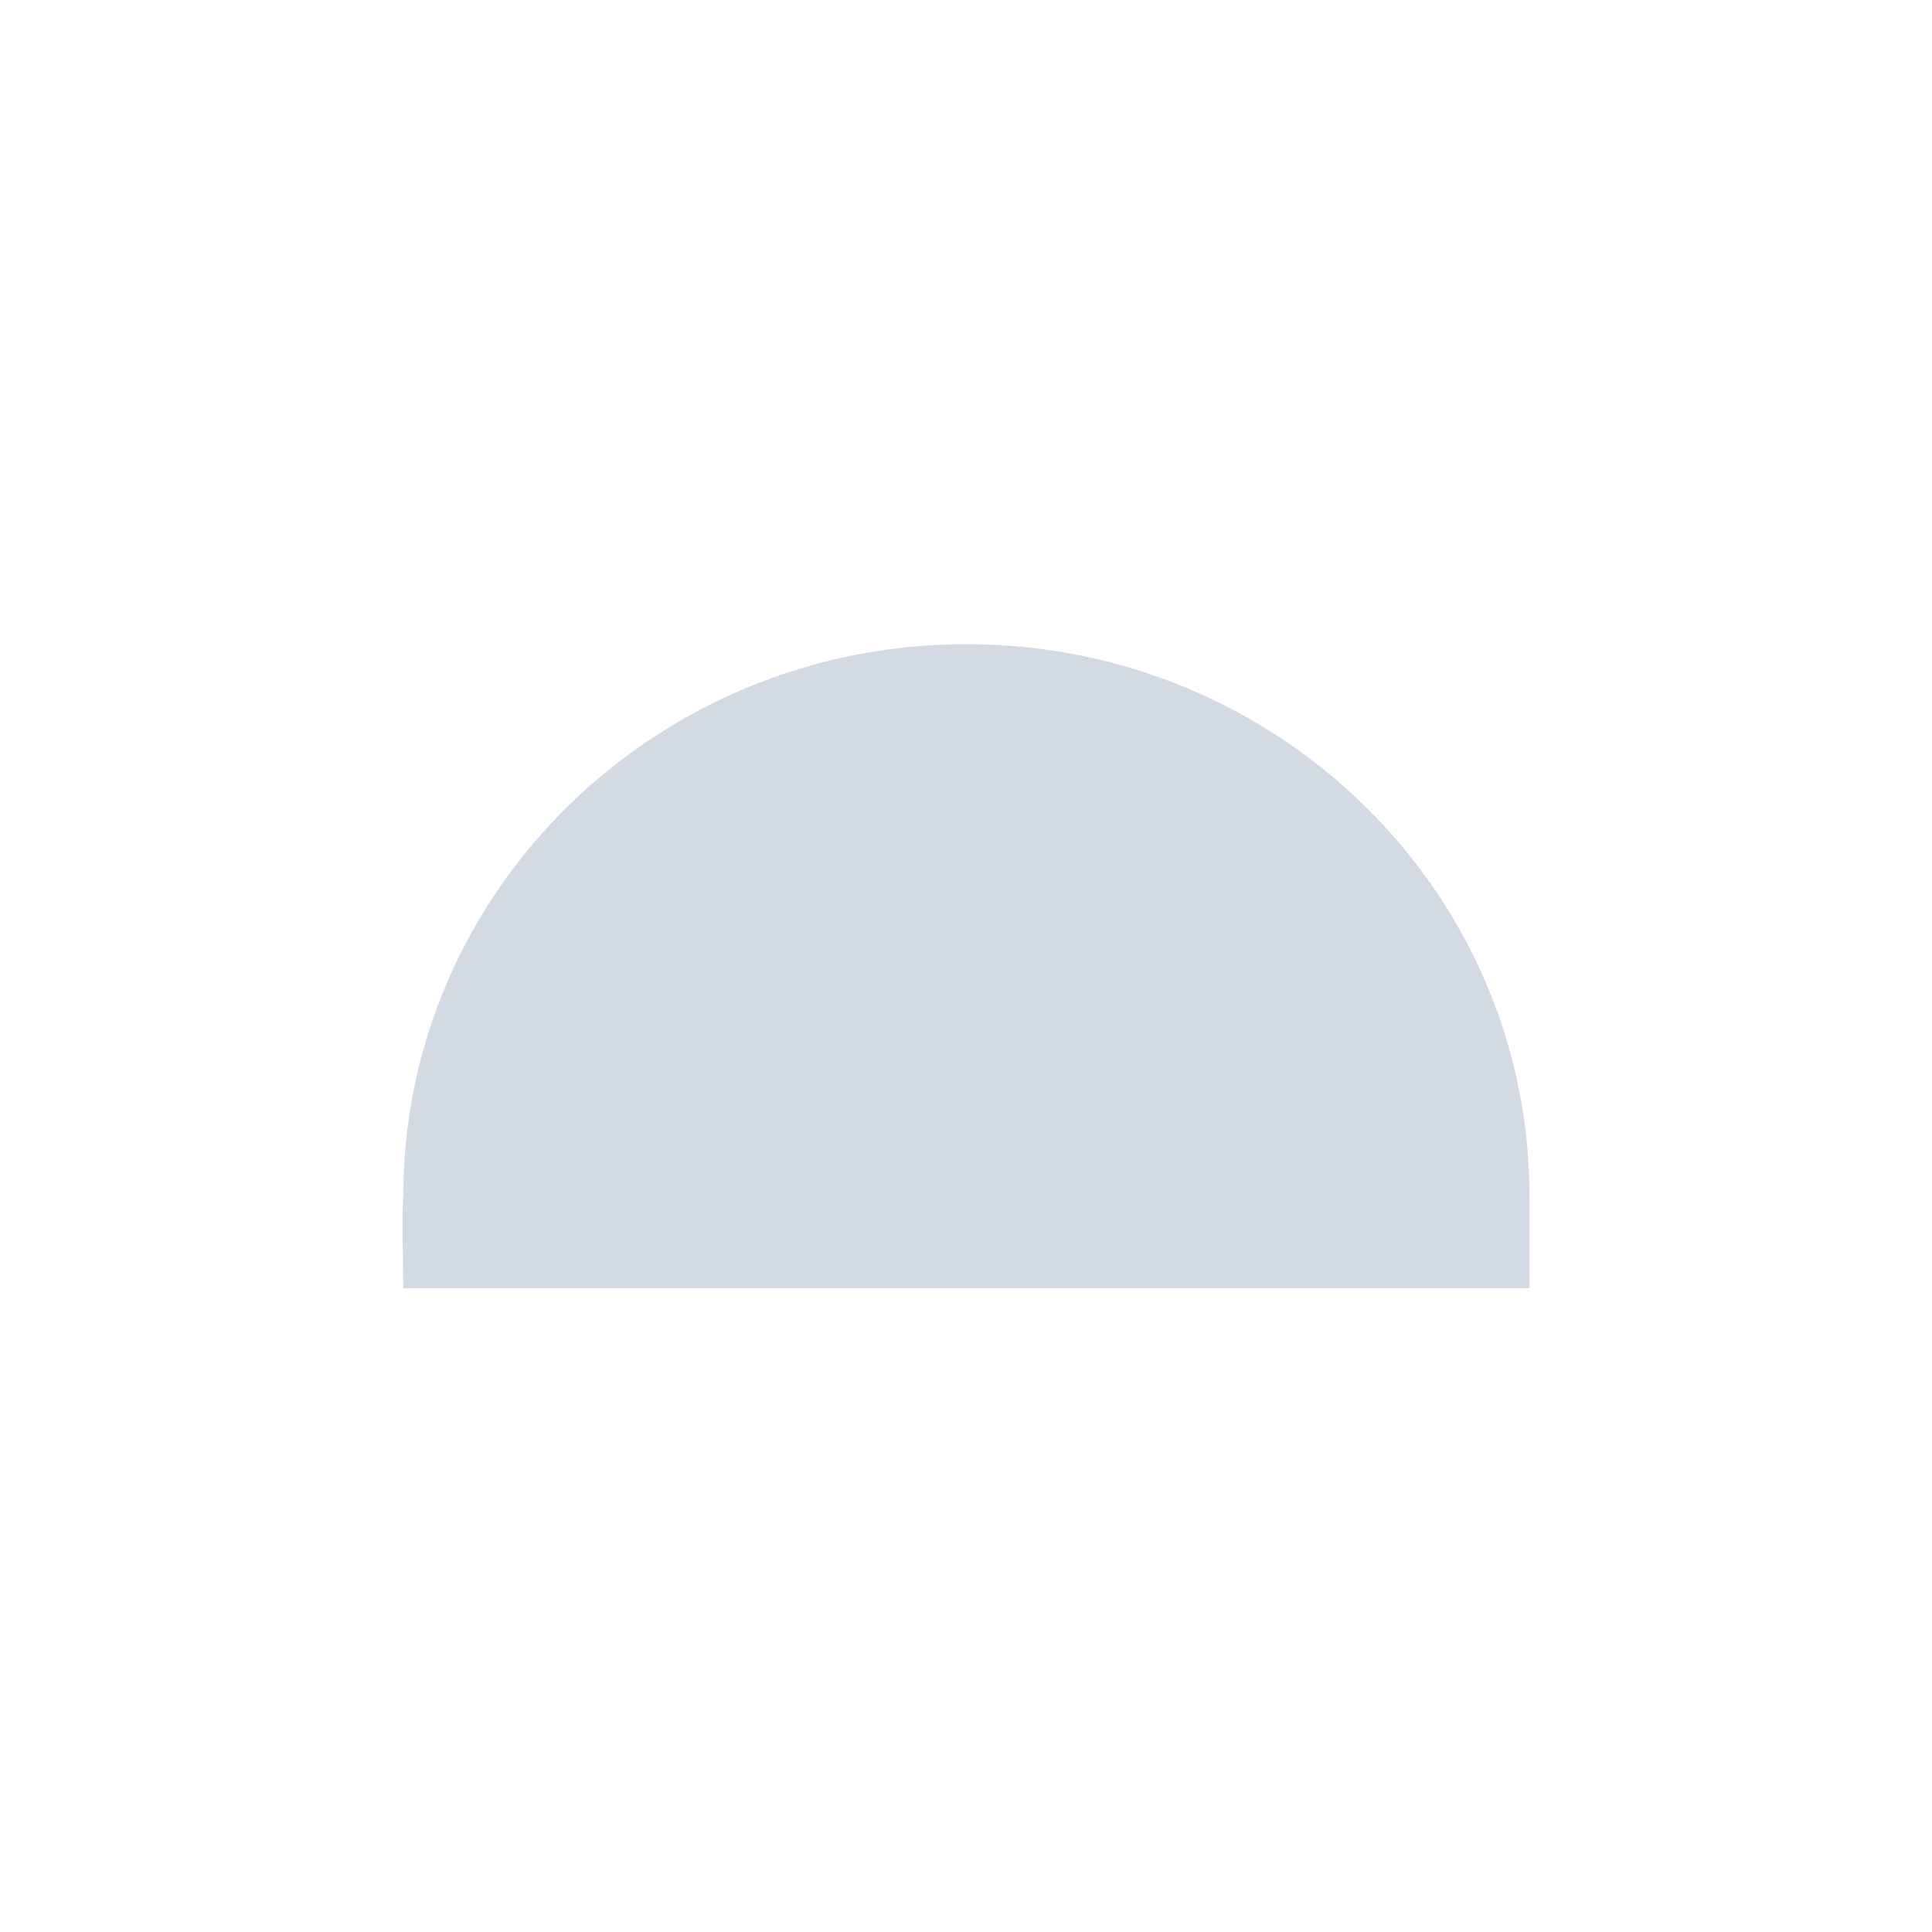 <svg height="24" viewBox="0 0 24 24" width="24" xmlns="http://www.w3.org/2000/svg"><path d="m8.006 4.002c-3.863 0-6.996 3.07-6.996 6.857-.022.079 0 1.143 0 1.143h1.166.123 11.418.117 1.166v-1.143c0-3.787-3.131-6.857-6.994-6.857z" fill="#d3dae3" transform="translate(4 4)"/></svg>